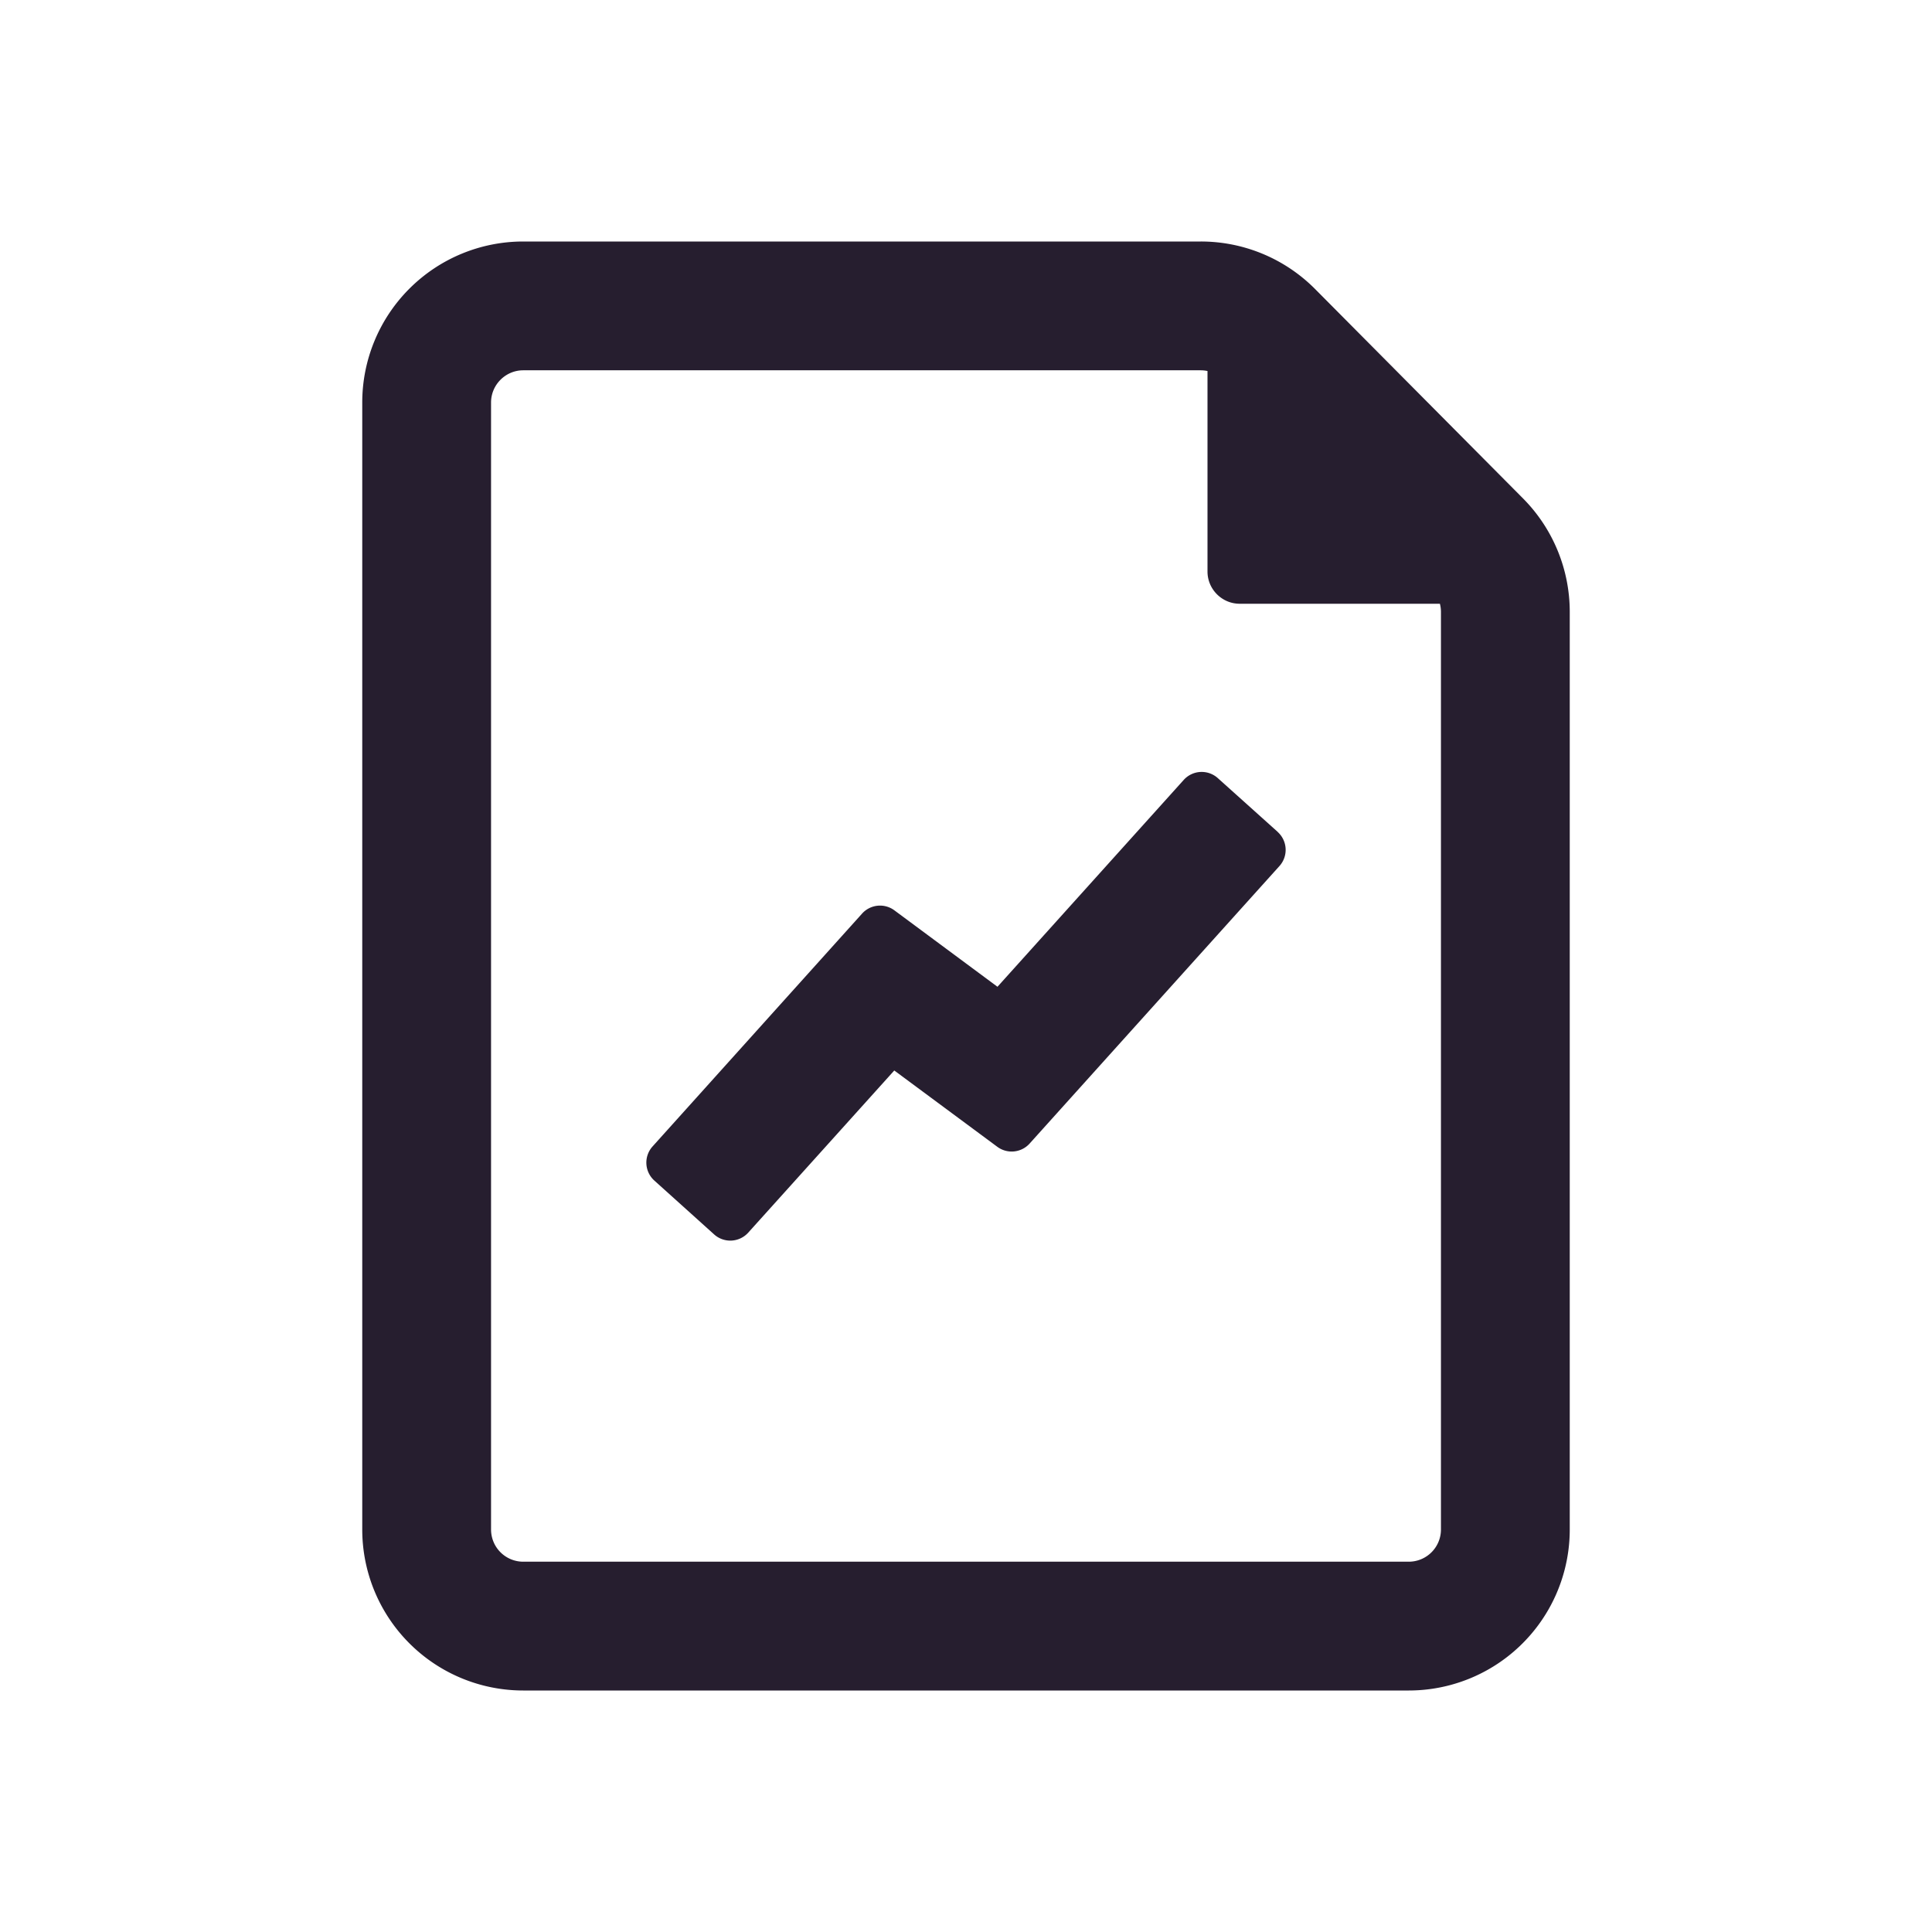 <svg width="24" height="24" fill="none" xmlns="http://www.w3.org/2000/svg"><path d="M15.872 10.335a.3.3 0 0 1 .022.423l-3.104 3.448a.3.3 0 0 1-.401.04l-1.28-.948-1.814 2.014a.3.3 0 0 1-.423.023l-.744-.67a.3.3 0 0 1-.022-.423l2.603-2.893a.3.3 0 0 1 .402-.04l1.28.949 2.314-2.57a.3.3 0 0 1 .423-.022l.744.668Z" fill="#261E2F"/><path fill-rule="evenodd" clip-rule="evenodd" d="M6.5 21h11a2 2 0 0 0 2-2V7.602a2 2 0 0 0-.58-1.41l-2.583-2.601A2 2 0 0 0 14.917 3H6.5a2 2 0 0 0-2 2v14a2 2 0 0 0 2 2Zm11-1.6h-11a.4.4 0 0 1-.4-.4V5c0-.22.18-.4.4-.4h8.417a.4.4 0 0 1 .083.009V7.1c0 .22.18.4.4.4h2.487a.4.4 0 0 1 .013.102V19a.4.4 0 0 1-.4.4Z" fill="#261E2F"/></svg>
